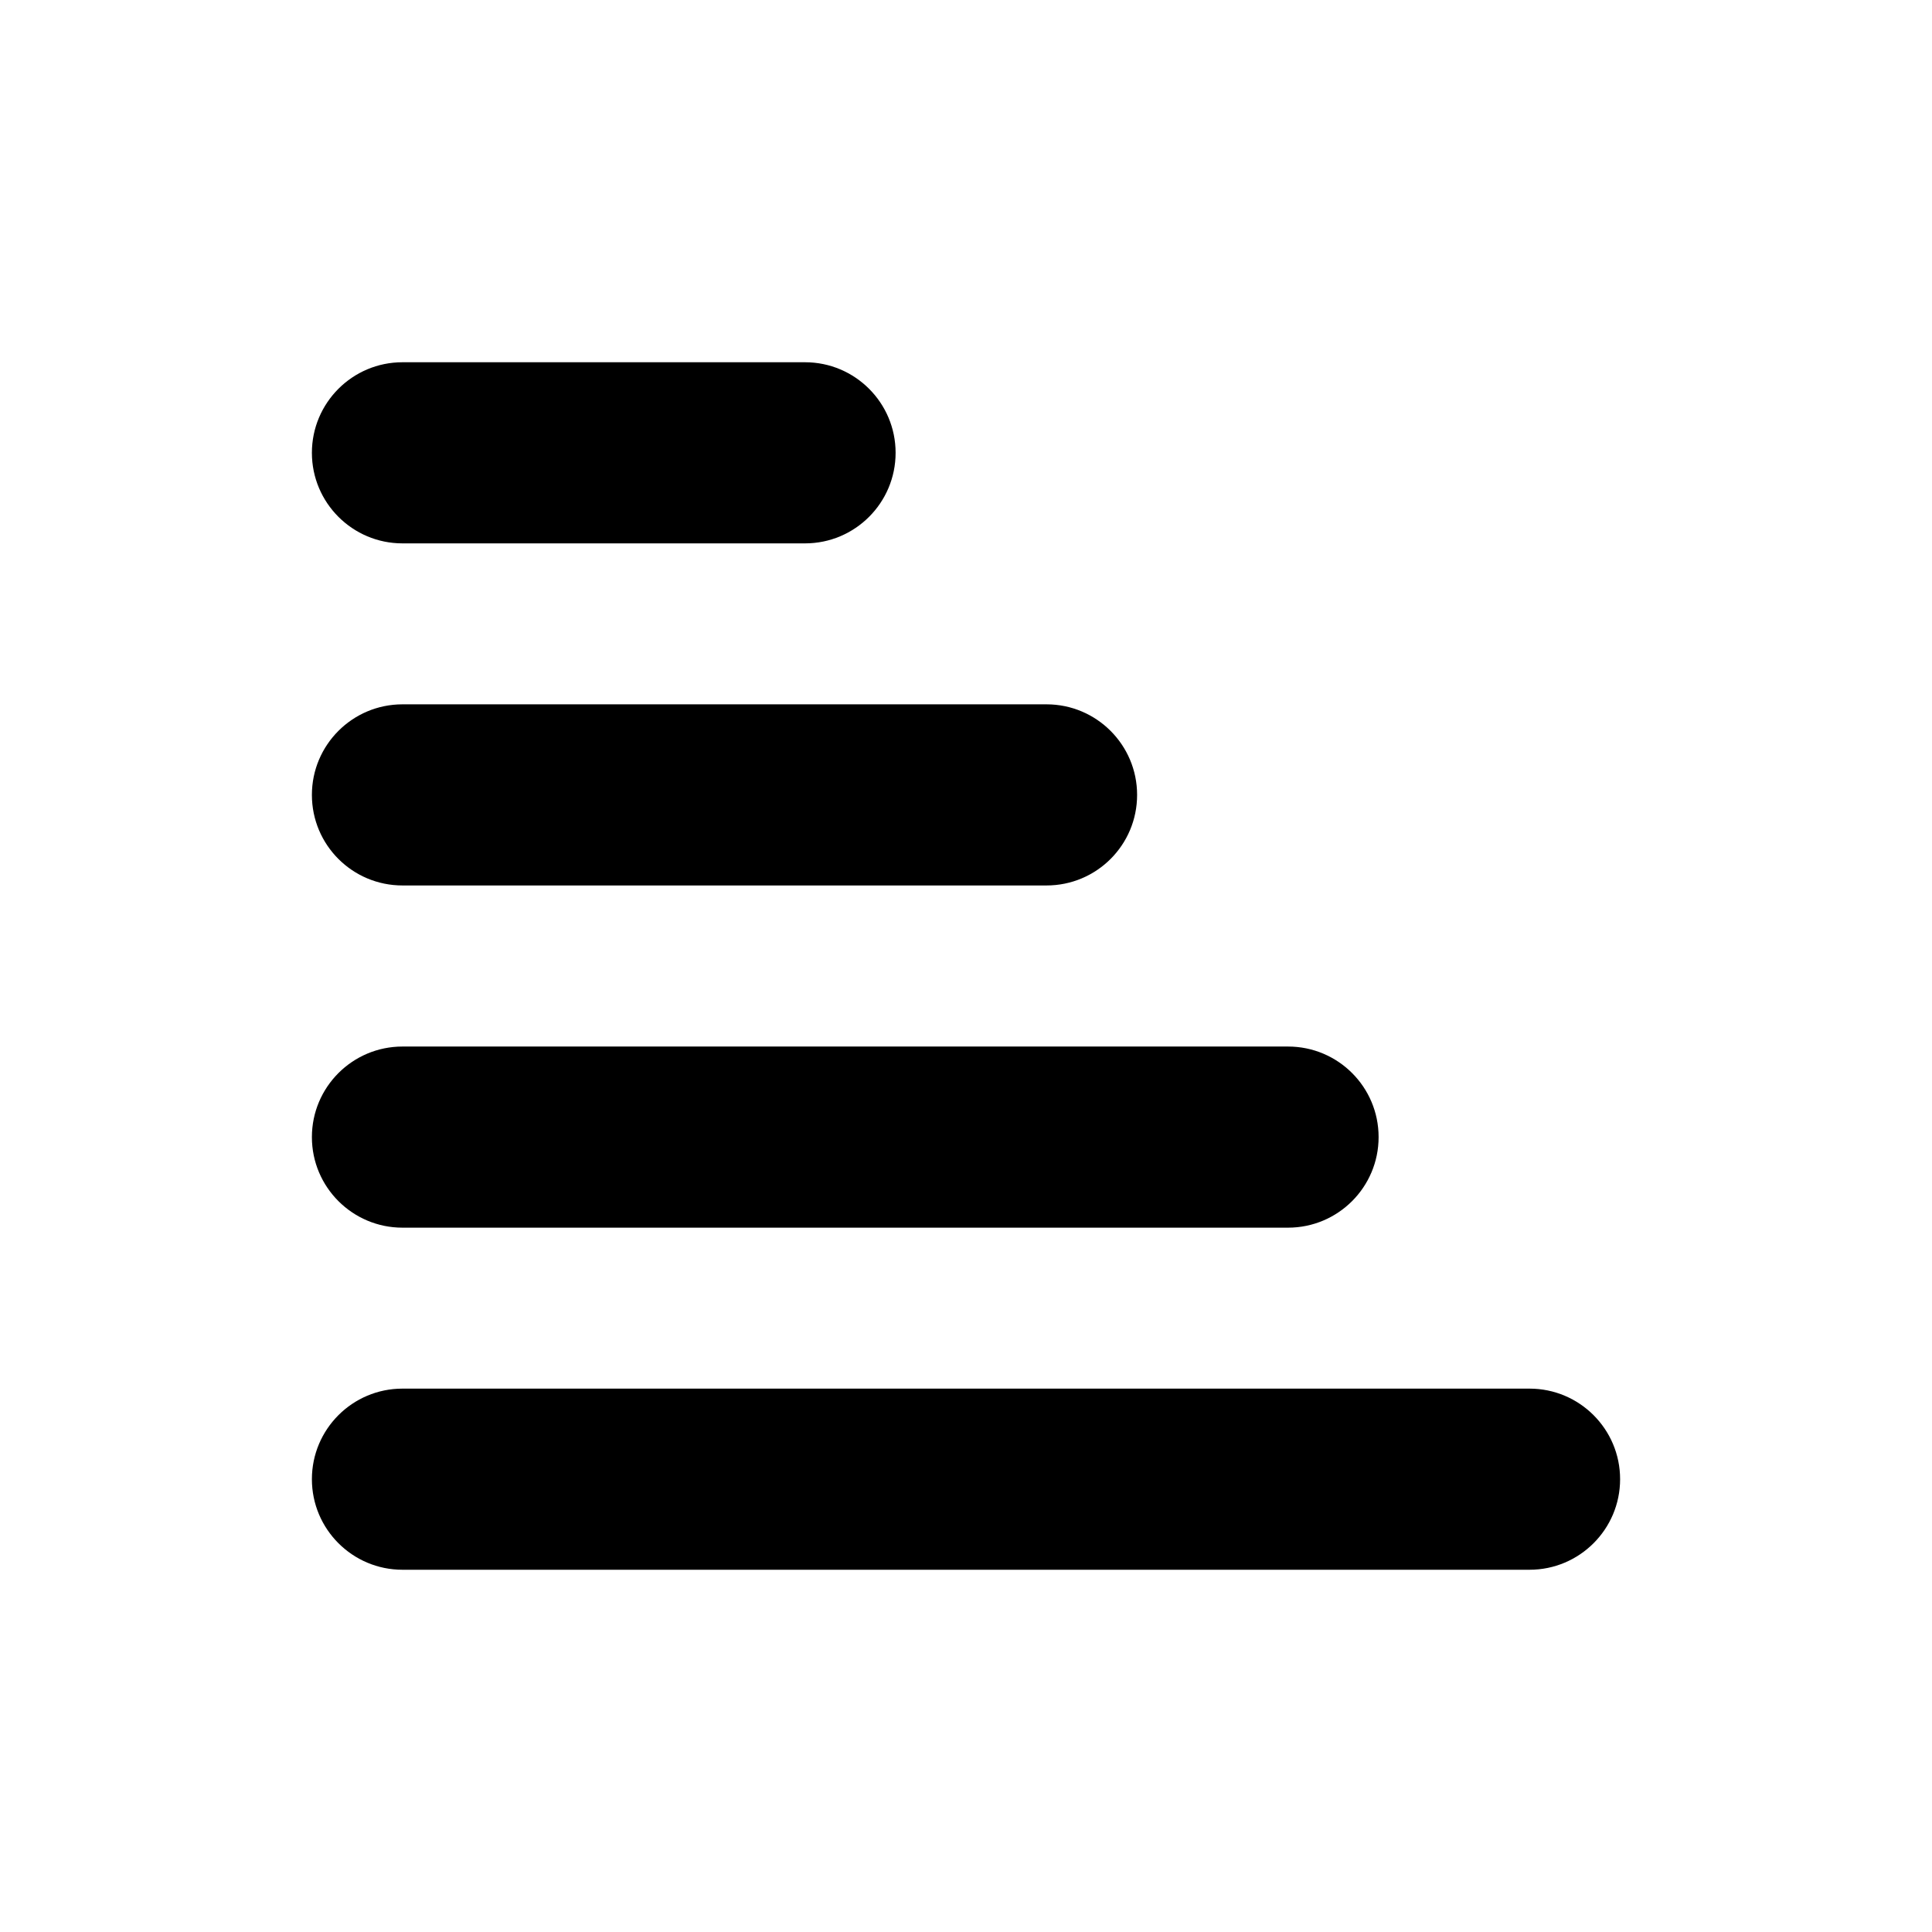 <svg width="16" height="16" viewBox="0 0 16 16" fill="none" xmlns="http://www.w3.org/2000/svg">
<path d="M3.333 4.5C2.919 4.5 2.583 4.164 2.583 3.75C2.583 3.336 2.919 3 3.333 3L6.667 3C7.081 3 7.417 3.336 7.417 3.75C7.417 4.164 7.081 4.5 6.667 4.5L3.333 4.5Z" fill="currentColor"/>
<path d="M3.333 7.333C2.919 7.333 2.583 6.998 2.583 6.583C2.583 6.169 2.919 5.833 3.333 5.833L8.667 5.833C9.081 5.833 9.417 6.169 9.417 6.583C9.417 6.998 9.081 7.333 8.667 7.333L3.333 7.333Z" fill="currentColor"/>
<path d="M3.333 10.167C2.919 10.167 2.583 9.831 2.583 9.417C2.583 9.003 2.919 8.667 3.333 8.667L10.667 8.667C11.081 8.667 11.417 9.002 11.417 9.417C11.417 9.831 11.081 10.167 10.667 10.167L3.333 10.167Z" fill="currentColor"/>
<path d="M2.583 12.25C2.583 12.664 2.919 13 3.333 13L12.667 13C13.081 13 13.417 12.664 13.417 12.25C13.417 11.836 13.081 11.5 12.667 11.5L3.333 11.5C2.919 11.5 2.583 11.836 2.583 12.25Z" fill="currentColor"/>
</svg>
